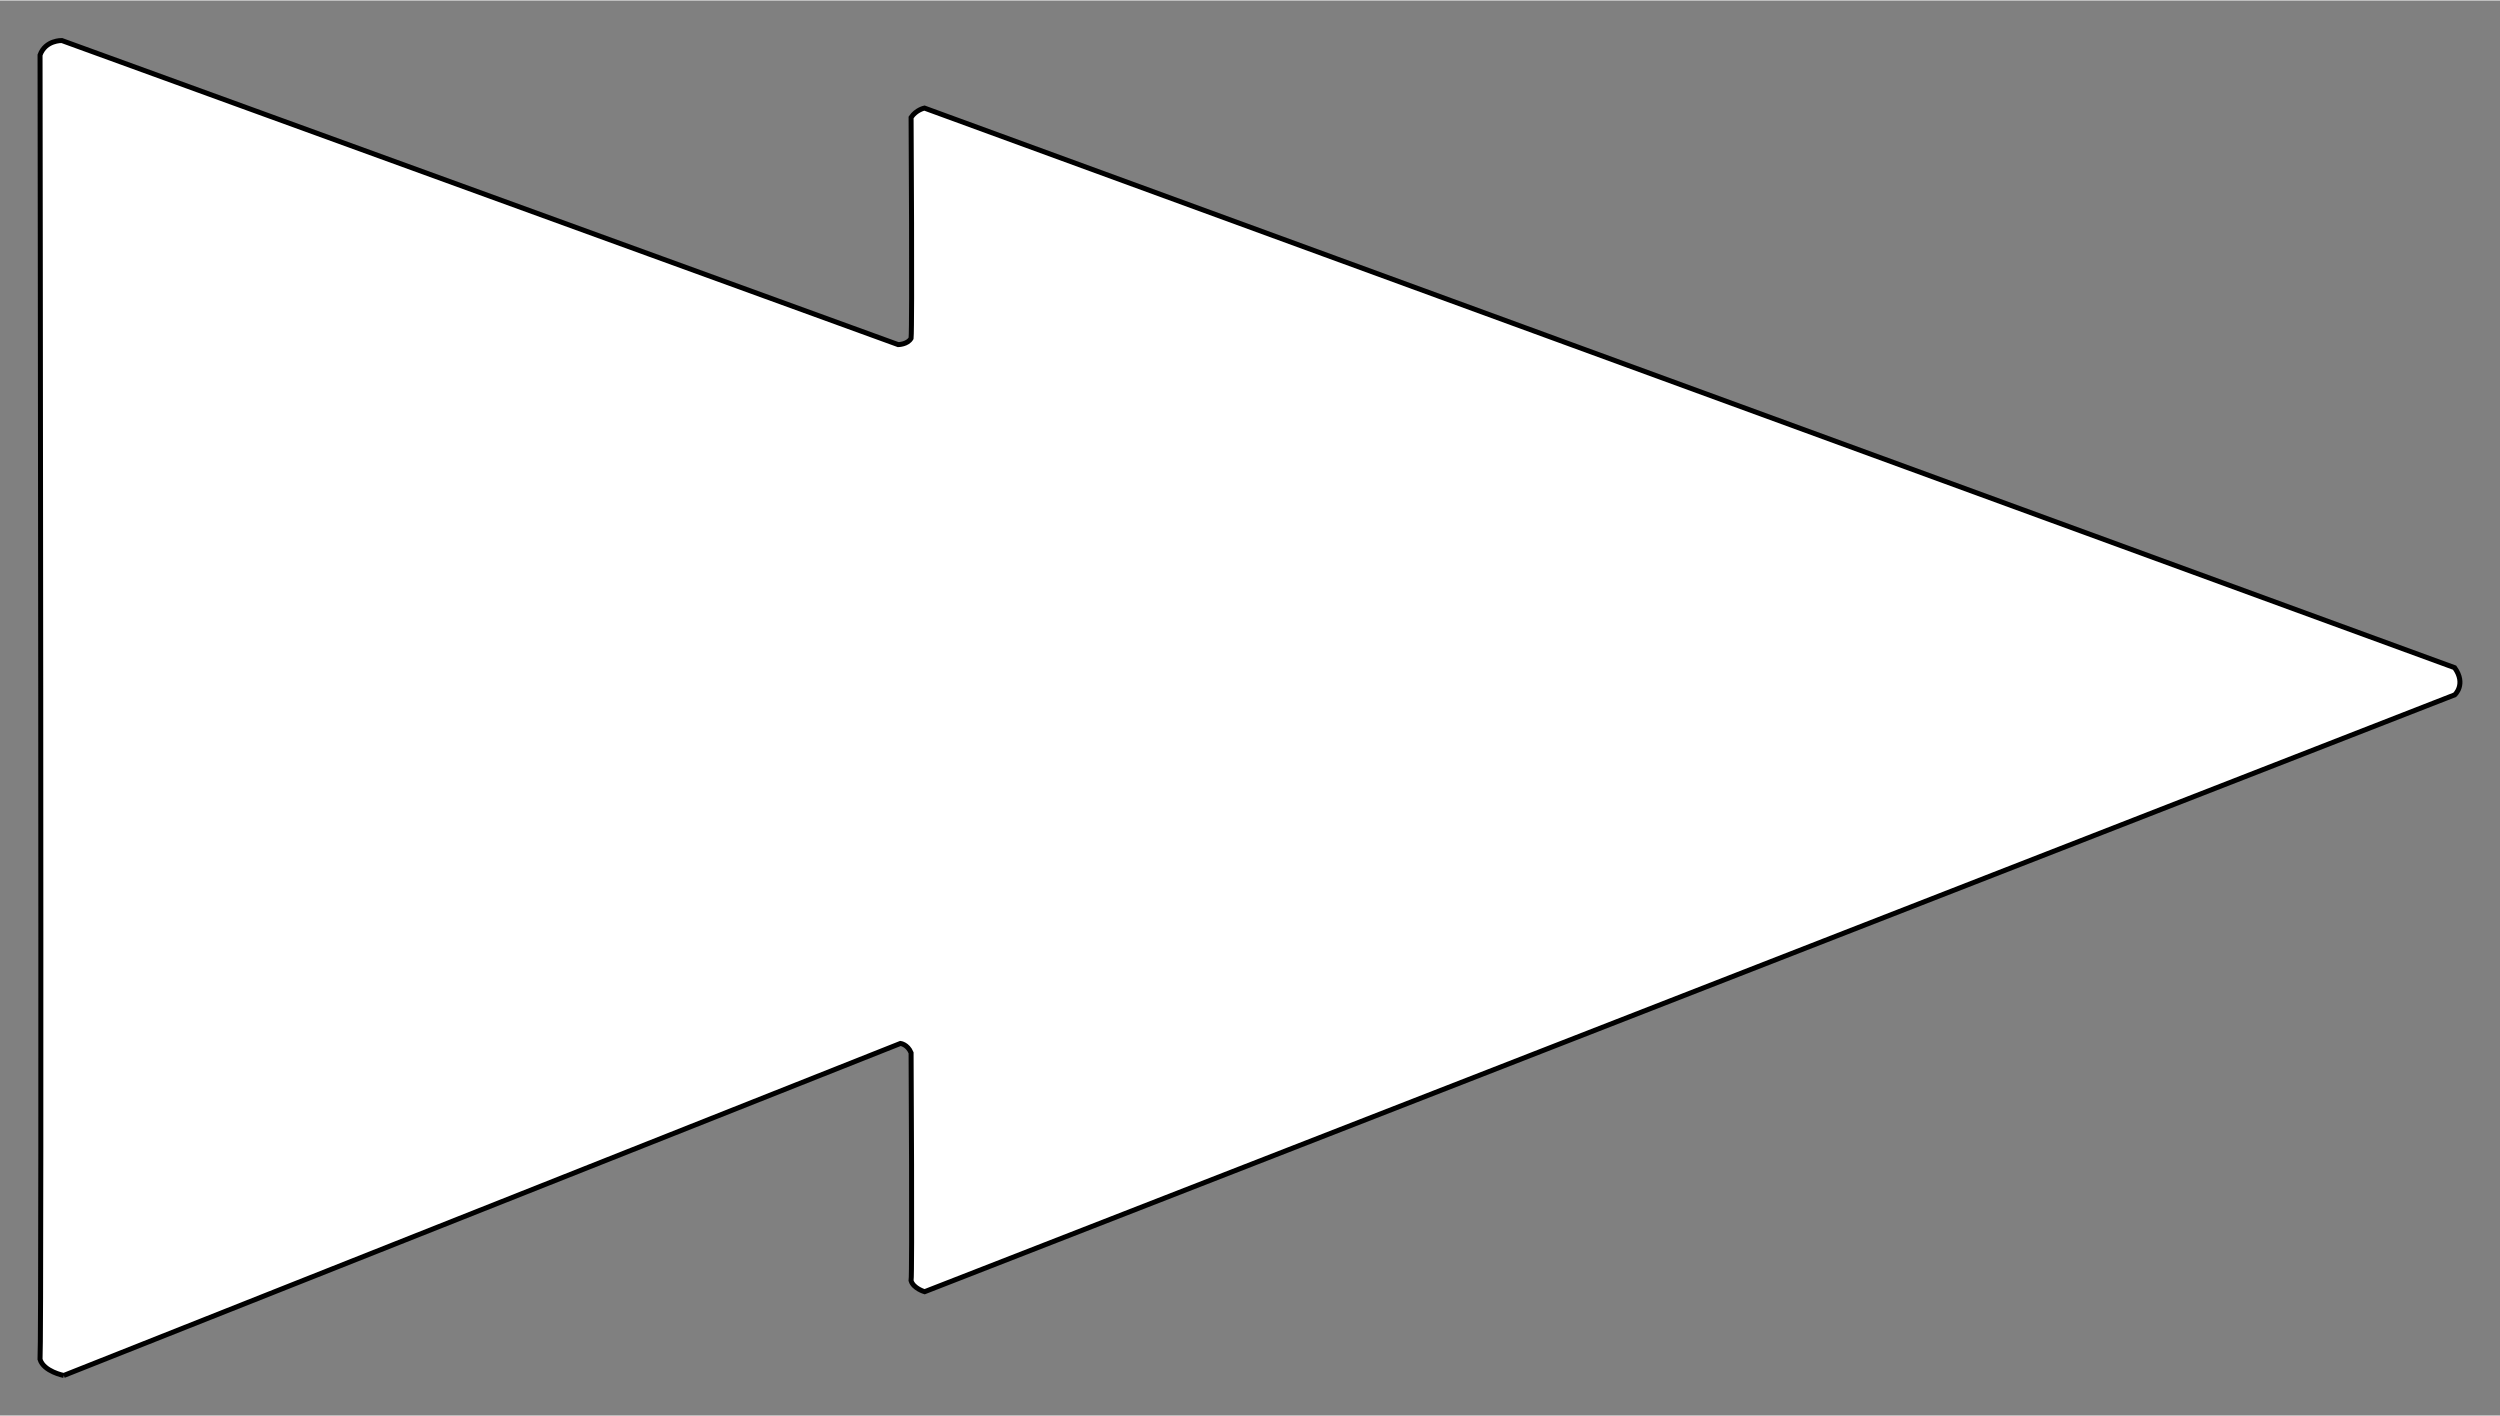 <?xml version="1.0" encoding="iso-8859-1"?><!DOCTYPE svg  PUBLIC '-//W3C//DTD SVG 1.1//EN'  'http://www.w3.org/Graphics/SVG/1.1/DTD/svg11.dtd'><!-- Created with Inkscape (http://www.inkscape.org/) by Marsupilami --><svg height="580" id="svg5147" version="1.1" viewBox="-8.011 -8.011 500.117 283.072" width="1024" xmlns="http://www.w3.org/2000/svg" xmlns:svg="http://www.w3.org/2000/svg">
	
  
	<rect x="-8.011" y="-8.011" width="500.117" height="283.072" fill="#808080" stroke="none"/>
	
  
	<defs id="defs5149"/>
	
  
	<path animation_id="0" d="m 4.743,267.049 c 0,0 -4.014,-0.788 -4.743,-3.22 C 0.368,260.128 0,2.895 0,2.895 1.089,-0.114 4.363,2.5e-4 4.363,2.5e-4 L 171.666,60.83 c 0,0 1.873,-0.017 2.583,-1.262 0.251,-2.601 0,-44.184 0,-44.184 1.02,-1.536 2.678,-1.874 2.678,-1.874 L 483.023,125.457 c 2.391,3.324 0.03,5.431 0.03,5.431 L 176.96,250.294 c 0,0 -2.268,-0.663 -2.711,-2.2 0.251,-1.348 0,-45.591 0,-45.591 -0.71,-1.714 -2.128,-1.876 -2.128,-1.876 L 4.743,267.049" id="path5079" stroke="black" style="fill:#ffffff;fill-opacity:1;fill-rule:evenodd;"/>
	
  
	
	
  
	
	
  
	
	
  
	
	
  
	
	
  
	
	
  
	
	
  
	
	
  
	
	
  
	
	
  
	
	

</svg><!-- version: 20110311, original size: 484.094 267.049, border: 3% -->
